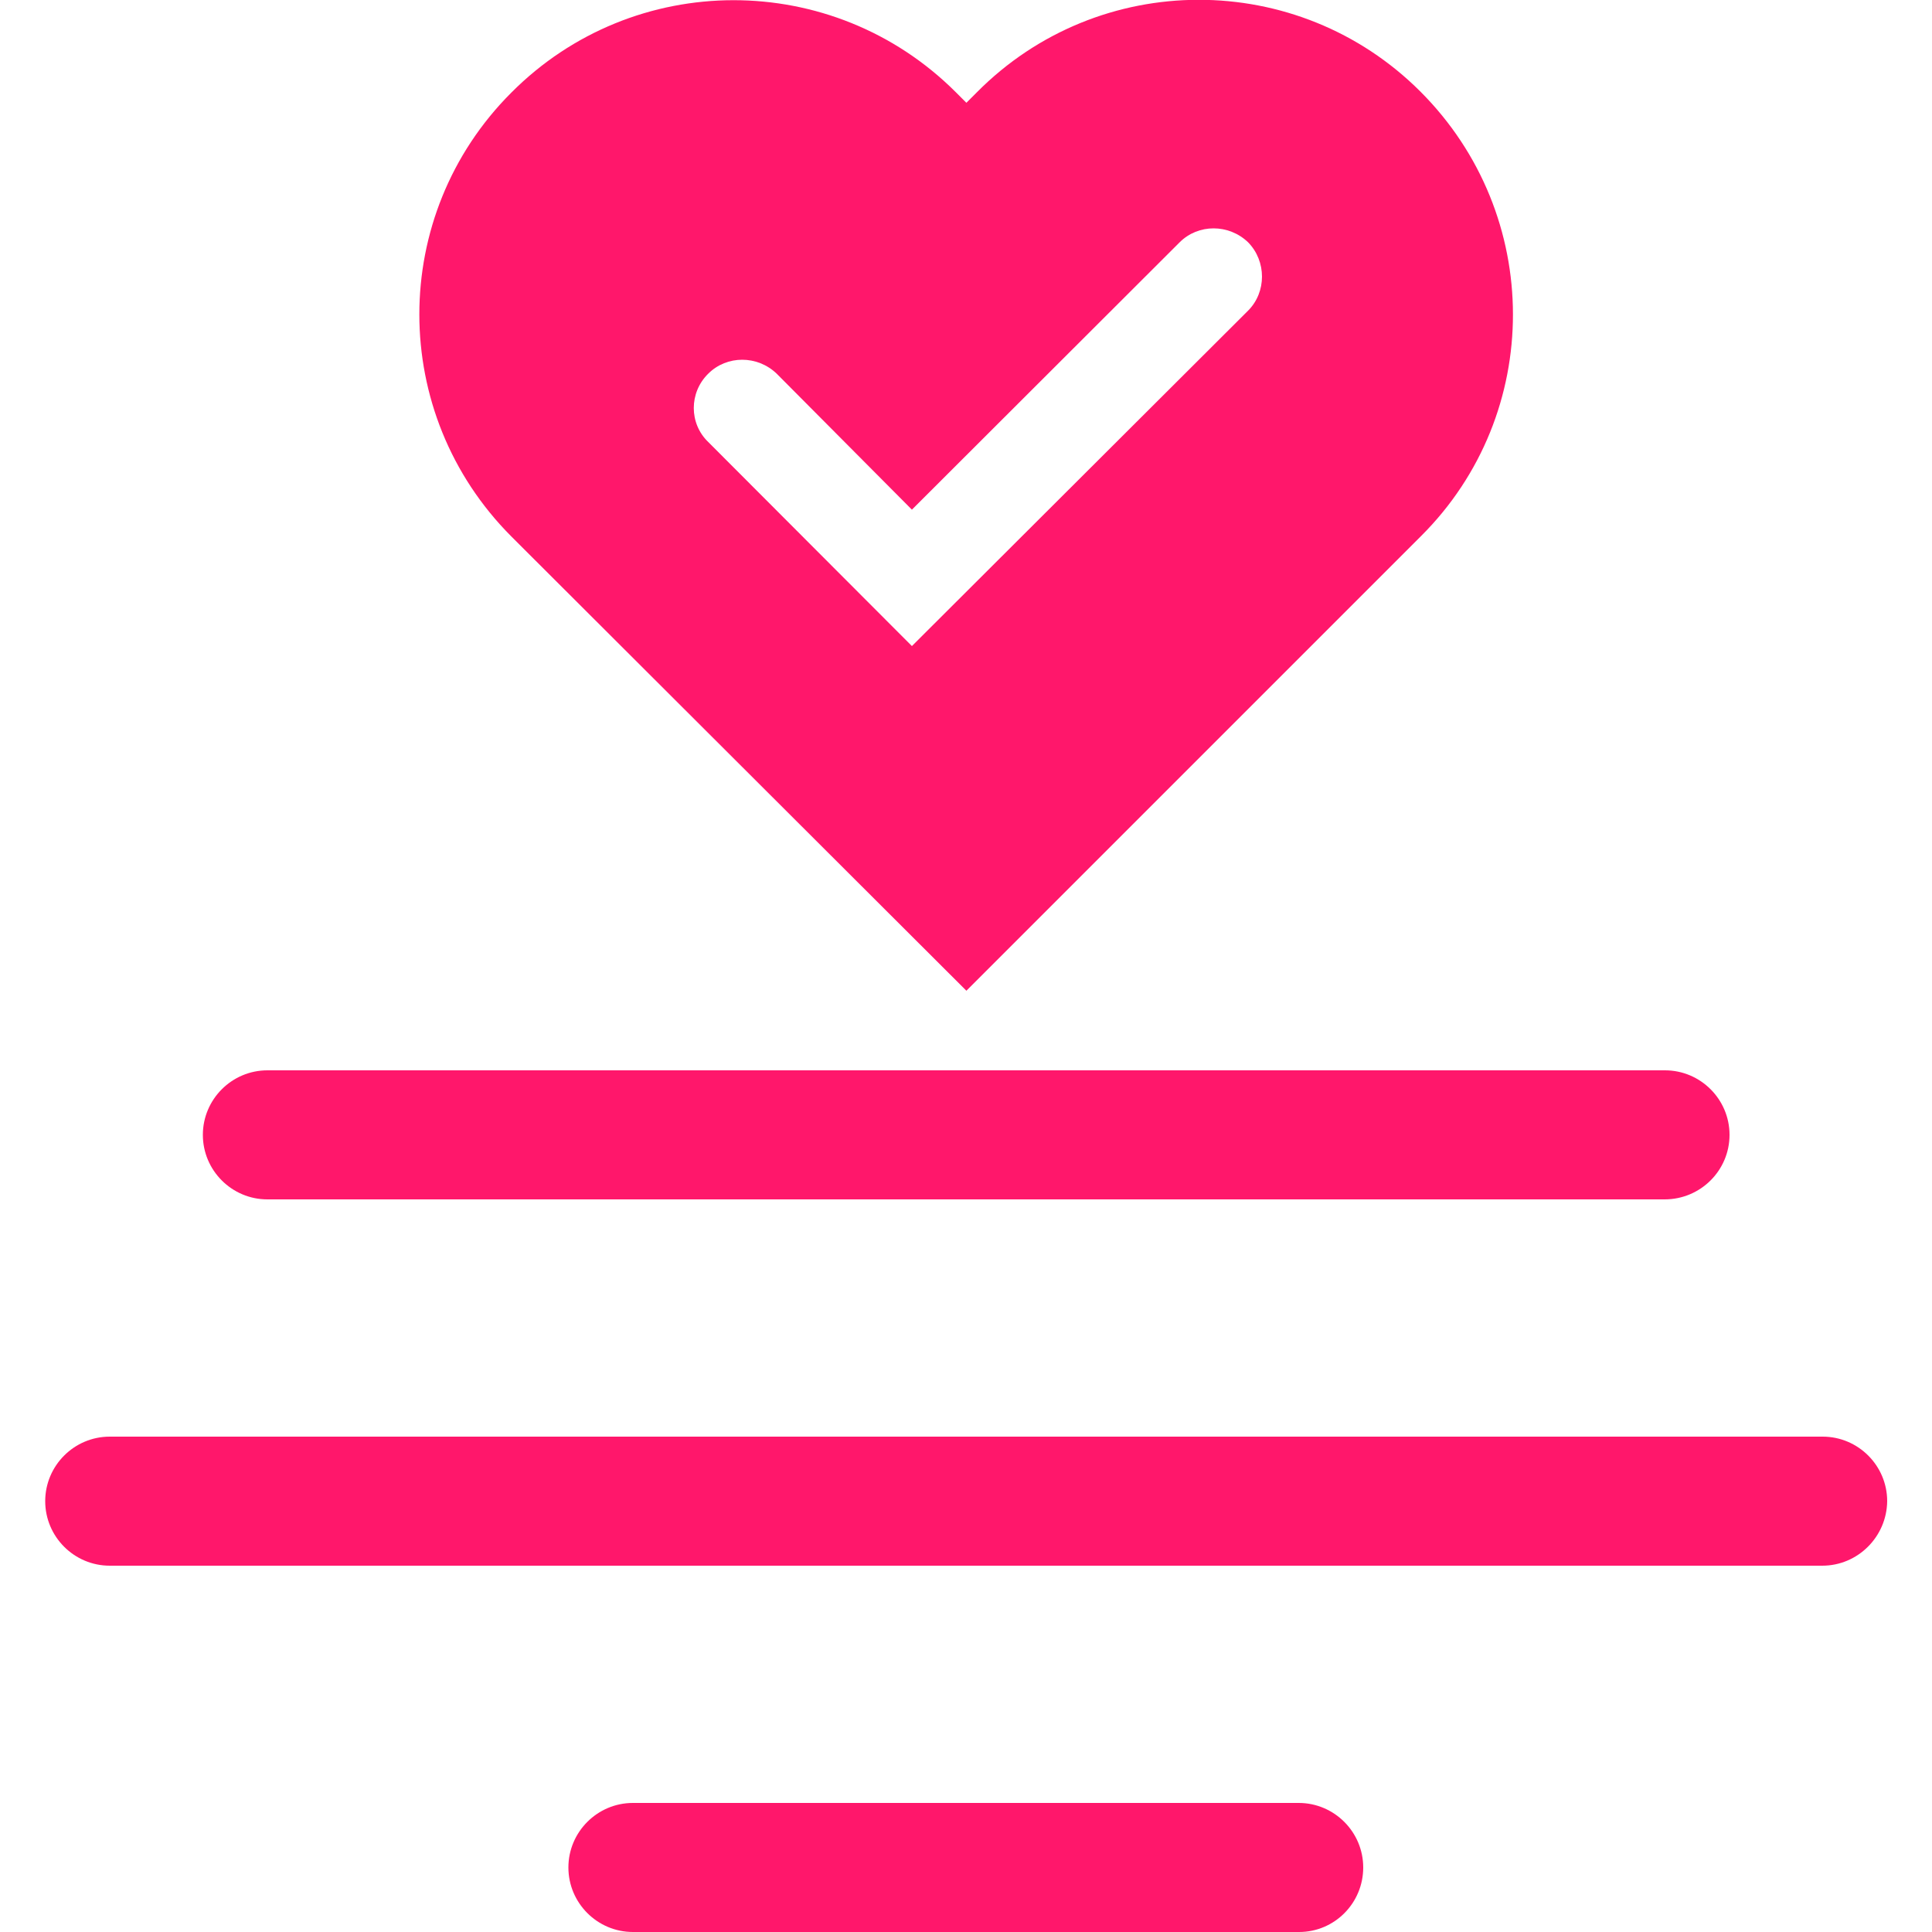 <?xml version="1.0" encoding="utf-8"?>
<!-- Generator: Adobe Illustrator 23.0.1, SVG Export Plug-In . SVG Version: 6.00 Build 0)  -->
<svg version="1.1" id="Layer_1" xmlns="http://www.w3.org/2000/svg" xmlns:xlink="http://www.w3.org/1999/xlink" x="0px" y="0px"
	 viewBox="0 0 50 50" style="enable-background:new 0 0 50 50;" xml:space="preserve">
<style type="text/css">
	.st0{fill:#ff176b;}
</style>
<g>
	<path class="st0" d="M36.76,2.37c-3.17-3.17-8.32-3.17-11.48,0.02l-0.27,0.27l-0.28-0.28c-3.18-3.17-8.33-3.17-11.5,0.02
		c-3.17,3.17-3.17,8.3,0,11.48l0.28,0.28l11.5,11.48l11.77-11.77C39.95,10.71,39.95,5.56,36.76,2.37z M32.3,8.04l-8.7,8.68
		l-5.27-5.28c-0.5-0.48-0.5-1.28,0-1.77c0.48-0.48,1.27-0.48,1.77,0l3.5,3.52l6.93-6.92c0.48-0.48,1.27-0.48,1.77,0
		C32.78,6.76,32.78,7.56,32.3,8.04z"/>
	<g>
		<path class="st0" d="M43.08,31.04H6.92c-0.92,0-1.67-0.75-1.67-1.67s0.75-1.67,1.67-1.67h36.17c0.92,0,1.67,0.75,1.67,1.67
			S44.01,31.04,43.08,31.04z"/>
	</g>
	<g>
		<path class="st0" d="M47.16,40.52H2.84c-0.92,0-1.67-0.75-1.67-1.67c0-0.92,0.75-1.67,1.67-1.67h44.33c0.92,0,1.67,0.75,1.67,1.67
			C48.83,39.77,48.08,40.52,47.16,40.52z"/>
	</g>
	<g>
		<path class="st0" d="M33.62,50H16.38c-0.92,0-1.67-0.75-1.67-1.67s0.75-1.67,1.67-1.67h17.23c0.92,0,1.67,0.75,1.67,1.67
			S34.54,50,33.62,50z"/>
	</g>
</g>
</svg>
